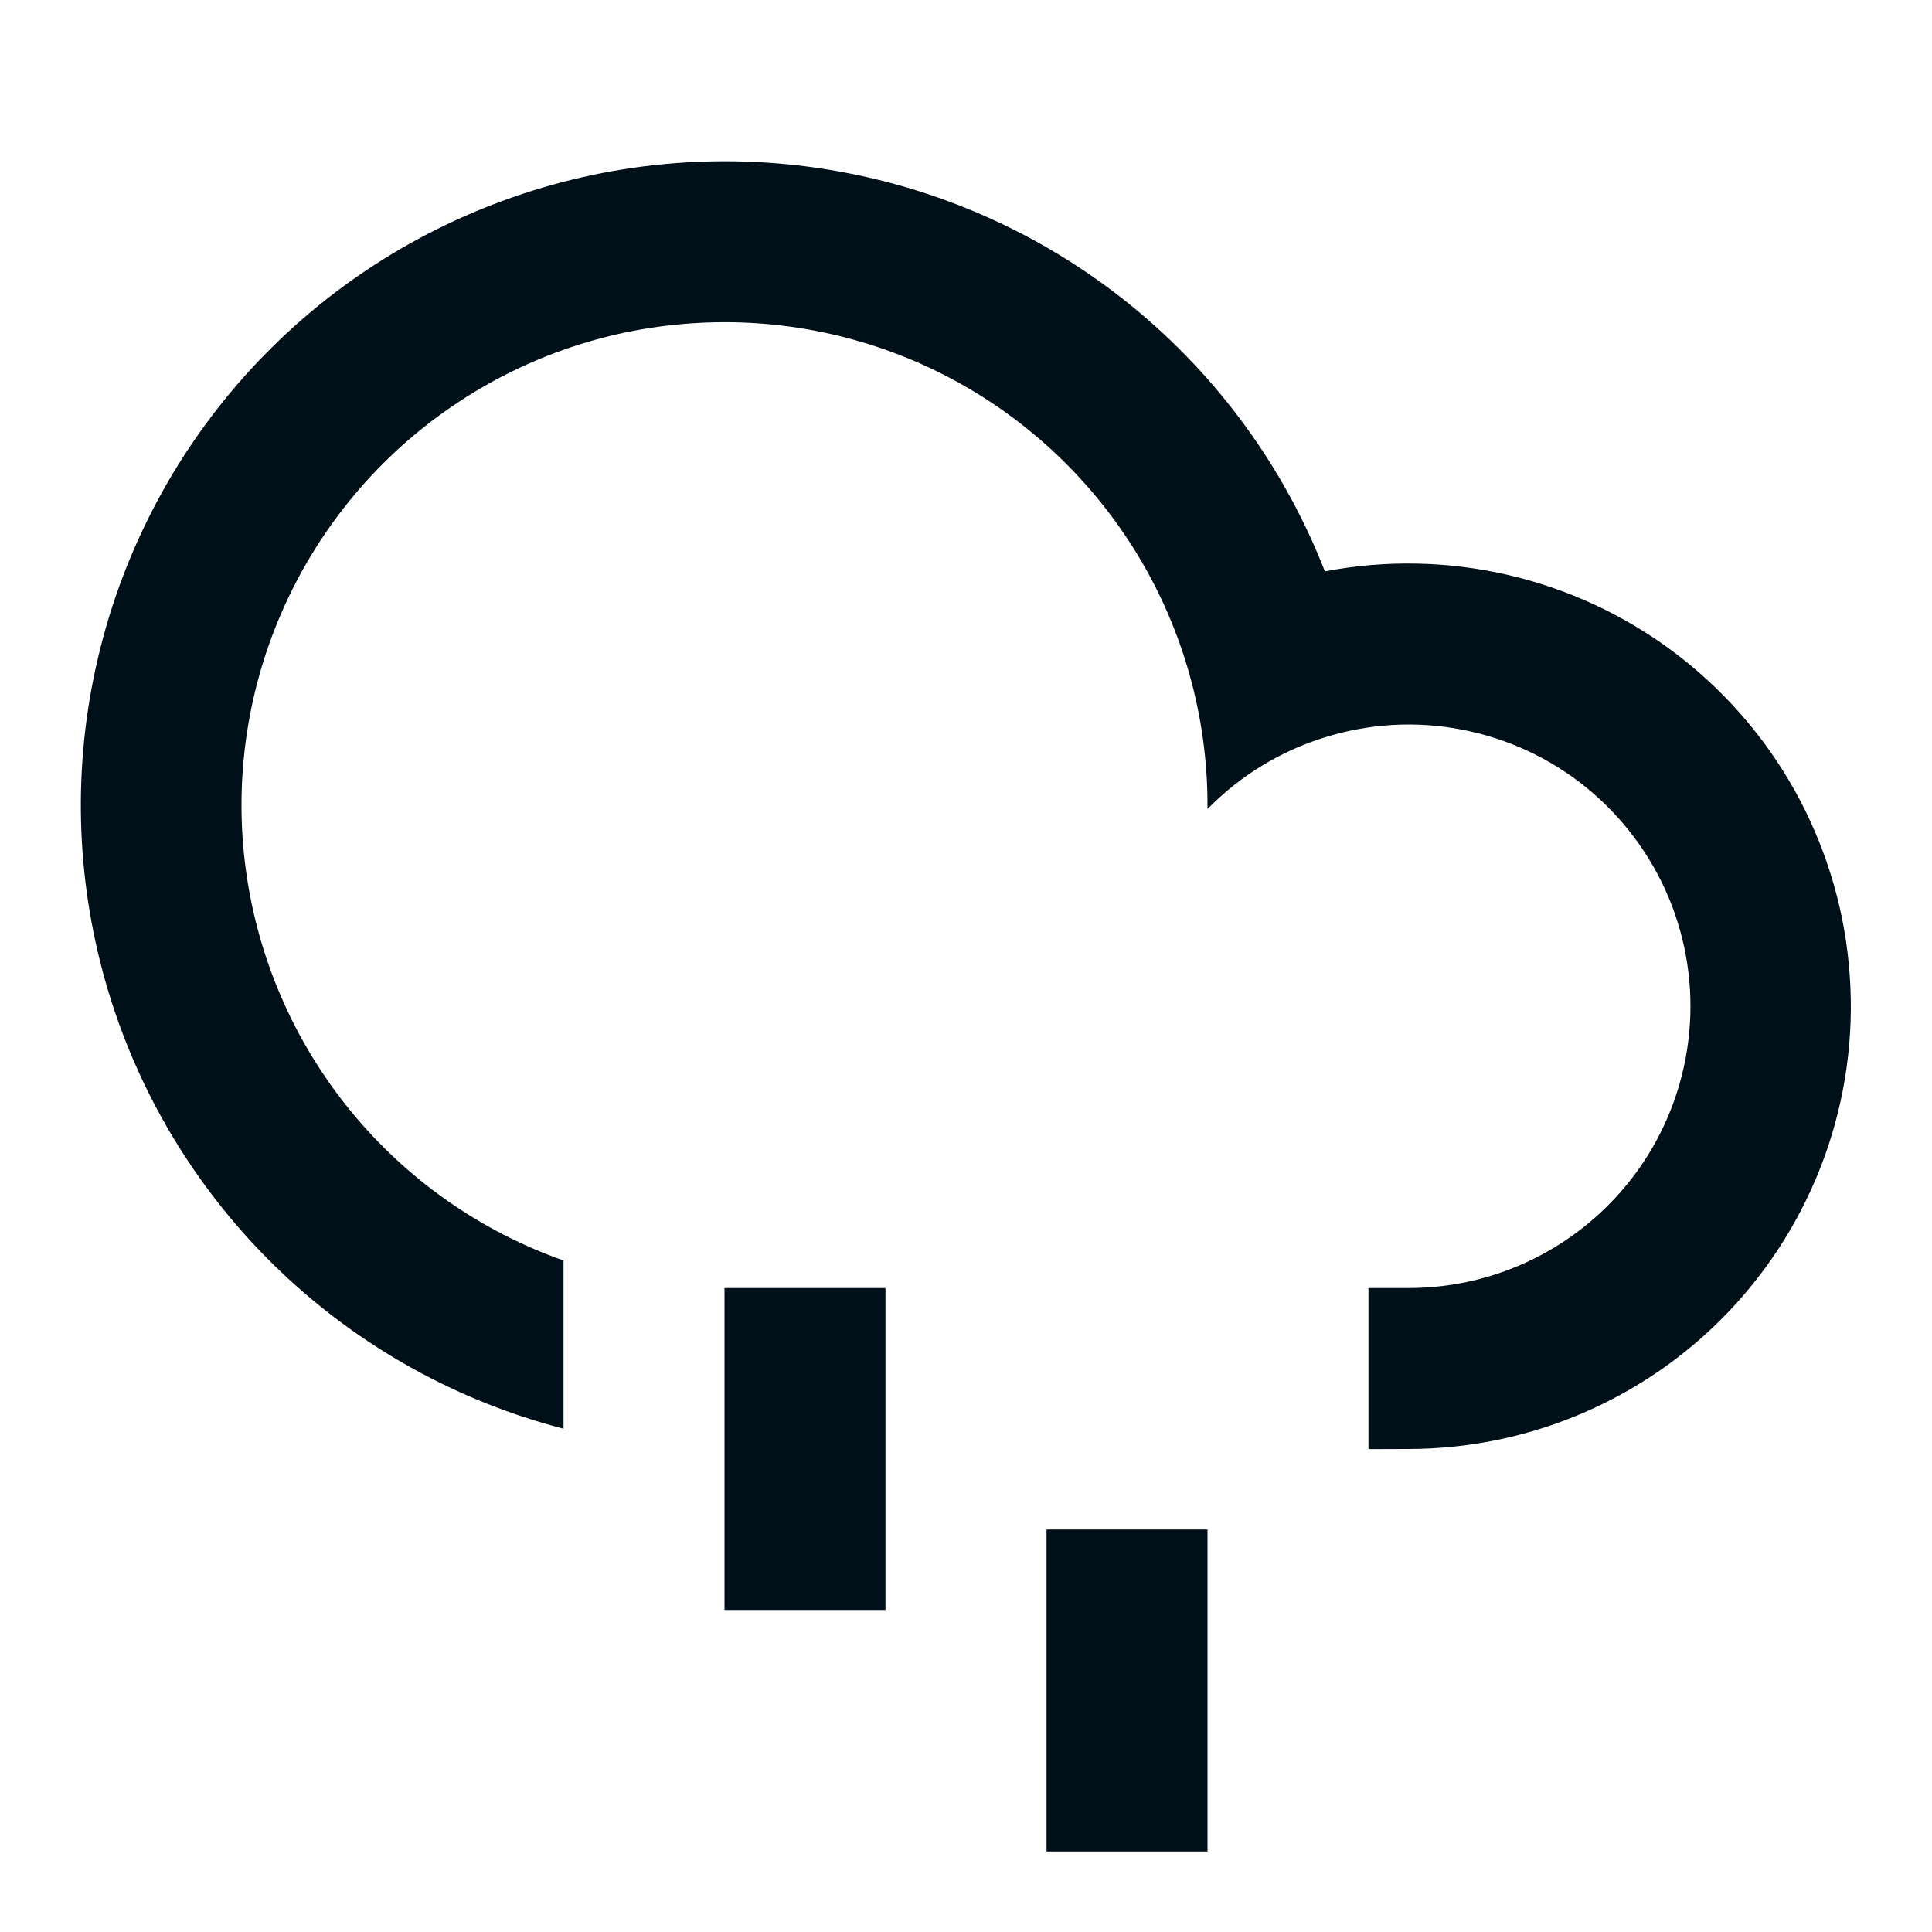 <svg width="16" height="16" viewBox="0 0 16 16" fill="none" xmlns="http://www.w3.org/2000/svg">
<path d="M11.333 12V10.667H11.667C12.051 10.667 12.43 10.572 12.769 10.39C13.108 10.208 13.397 9.945 13.61 9.625C13.823 9.304 13.953 8.936 13.989 8.553C14.026 8.17 13.966 7.784 13.818 7.43C13.668 7.075 13.434 6.763 13.135 6.52C12.836 6.278 12.482 6.114 12.104 6.042C11.726 5.969 11.337 5.992 10.97 6.107C10.602 6.221 10.269 6.425 10 6.7V6.667C10 5.933 9.798 5.214 9.417 4.588C9.035 3.962 8.489 3.452 7.838 3.115C7.187 2.778 6.455 2.627 5.724 2.678C4.992 2.728 4.289 2.979 3.69 3.403C3.091 3.826 2.621 4.406 2.329 5.079C2.038 5.752 1.937 6.492 2.038 7.218C2.139 7.944 2.437 8.629 2.901 9.197C3.365 9.765 3.975 10.195 4.667 10.439V11.832C3.783 11.603 2.972 11.151 2.312 10.519C1.653 9.887 1.167 9.097 0.901 8.223C0.635 7.349 0.597 6.422 0.793 5.53C0.988 4.637 1.409 3.81 2.015 3.127C2.621 2.444 3.393 1.929 4.256 1.63C5.119 1.33 6.044 1.258 6.943 1.419C7.842 1.58 8.685 1.969 9.39 2.549C10.096 3.13 10.64 3.881 10.972 4.732C11.473 4.636 11.989 4.646 12.487 4.761C12.984 4.876 13.452 5.093 13.86 5.399C14.269 5.706 14.609 6.094 14.859 6.539C15.108 6.984 15.263 7.476 15.311 7.985C15.36 8.493 15.302 9.005 15.141 9.49C14.98 9.974 14.719 10.42 14.376 10.798C14.033 11.176 13.615 11.478 13.148 11.685C12.682 11.892 12.177 11.999 11.667 12L11.333 12.001V12ZM6 10.667H7.333V13.333H6V10.667ZM8.667 12.667H10V15.333H8.667V12.667Z" fill="#001018"/>
</svg>
